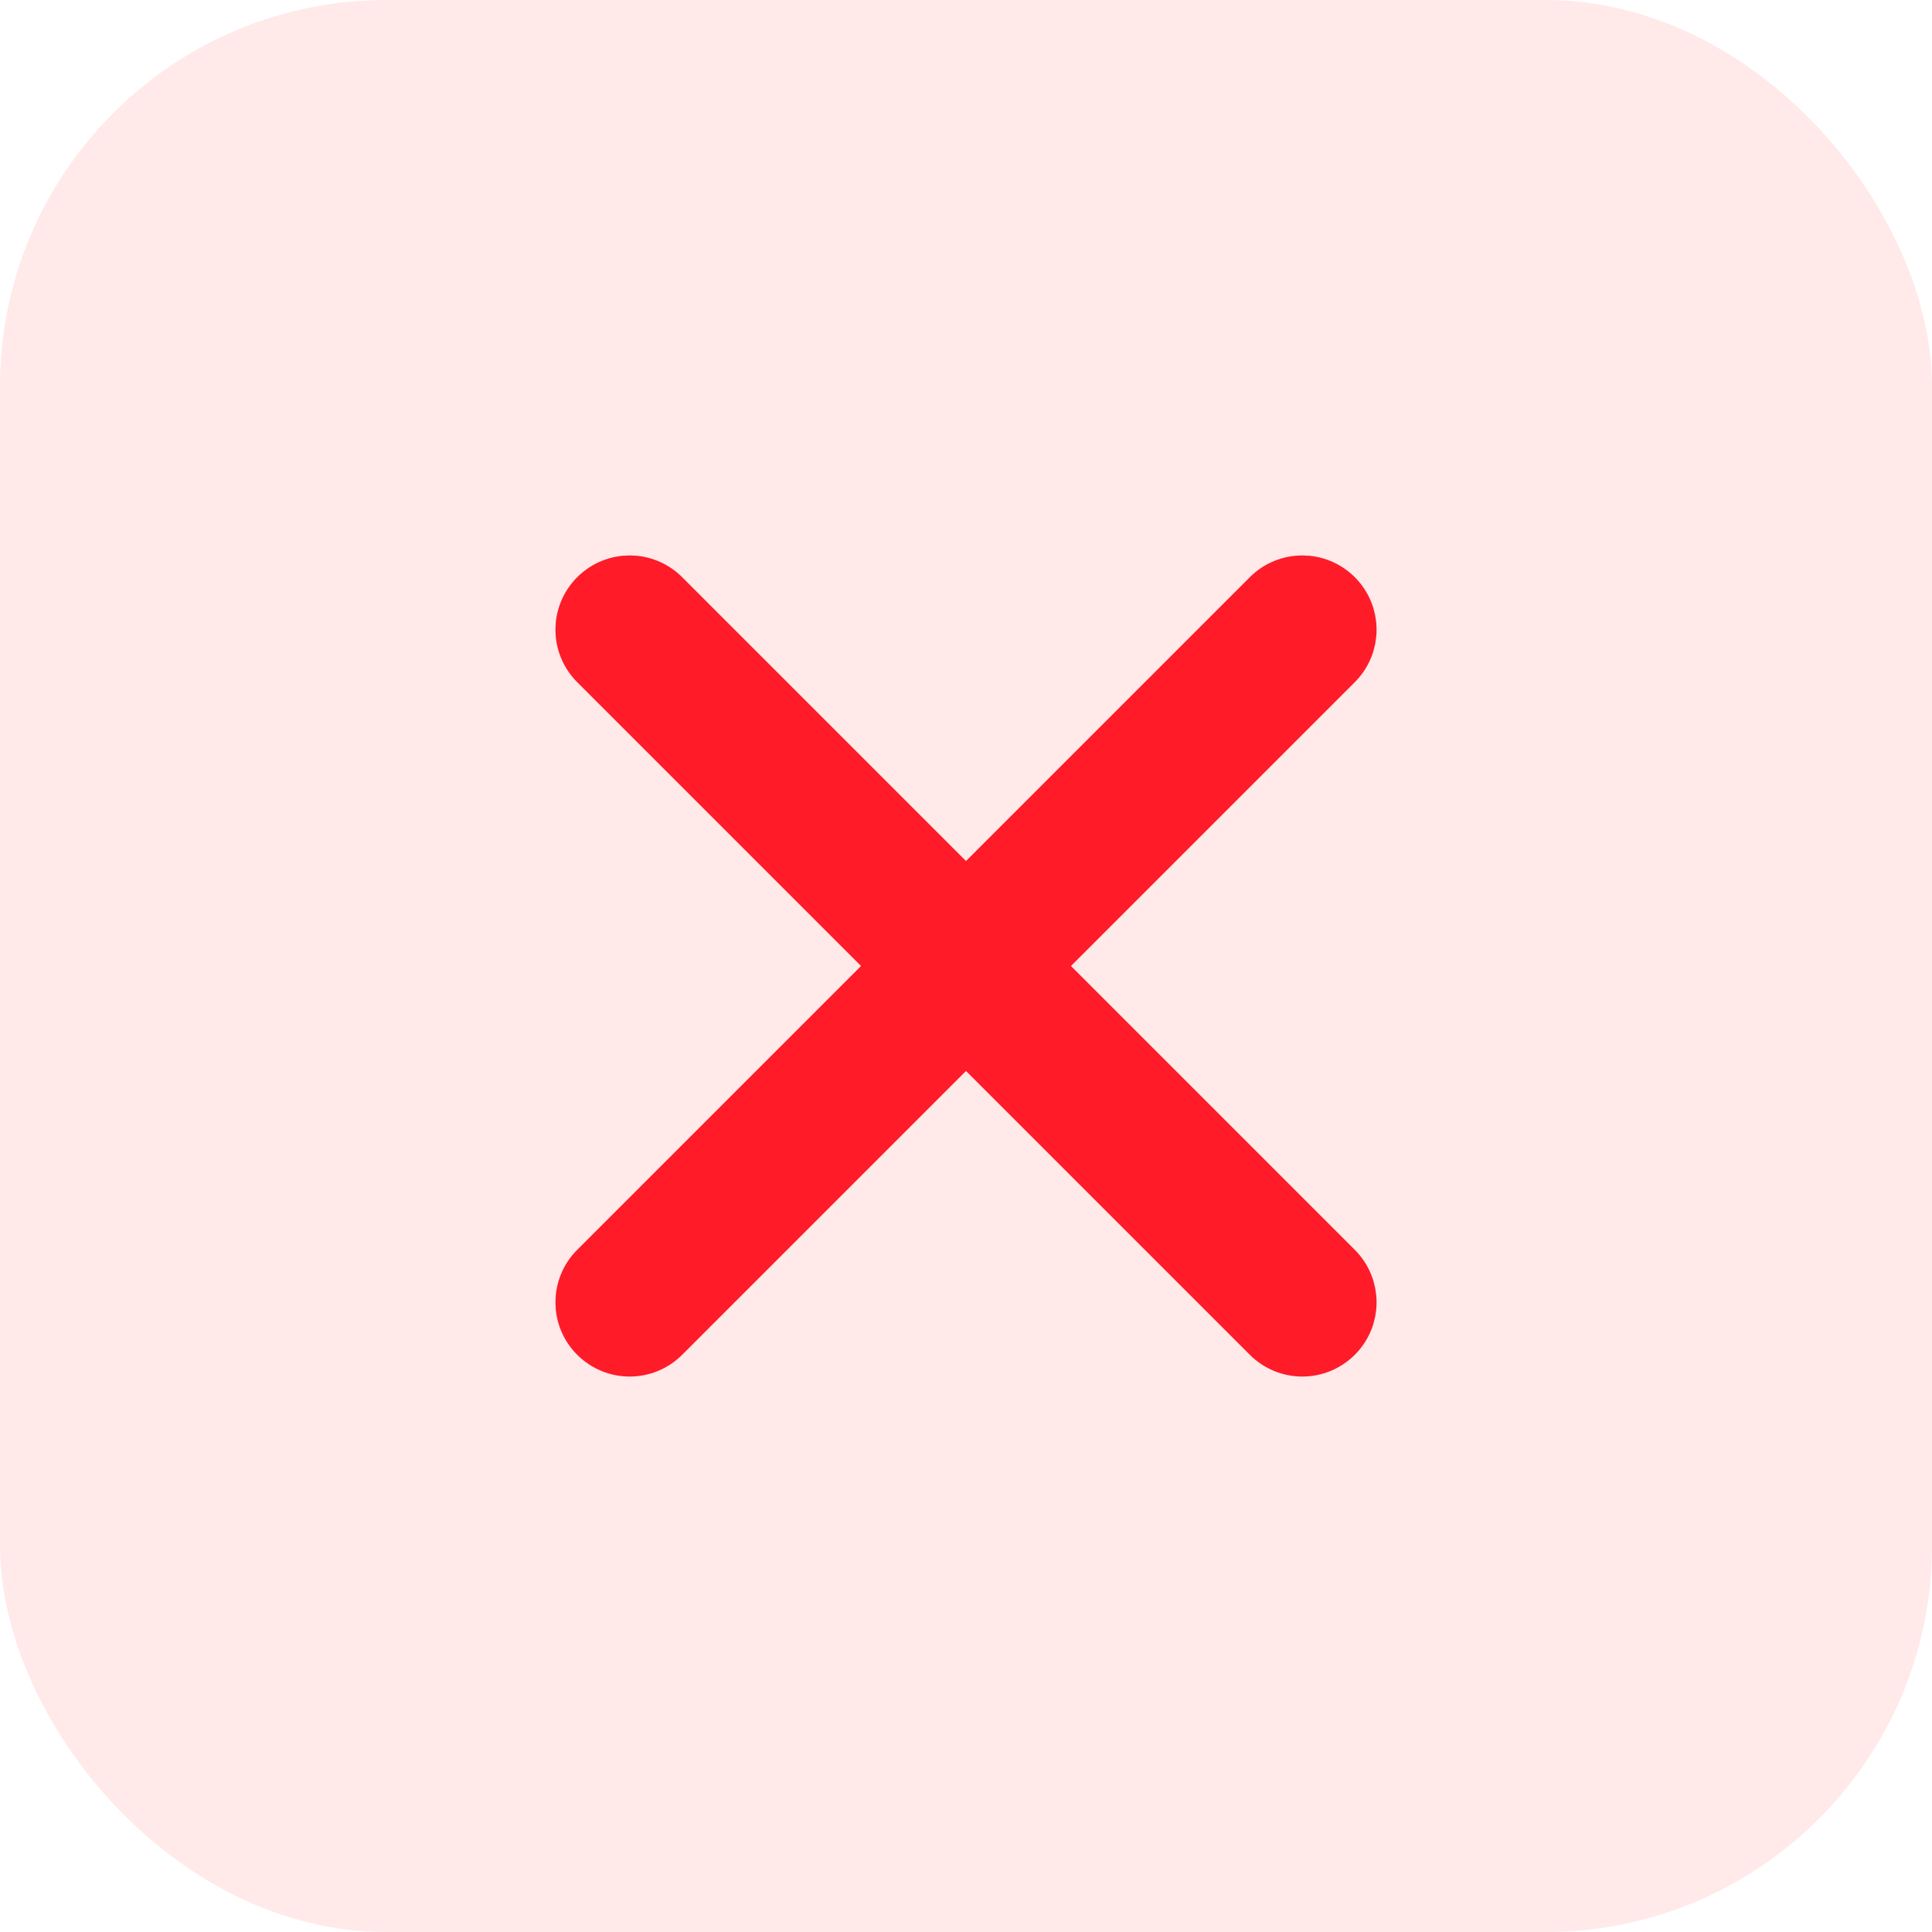 <svg width="20" height="20" viewBox="0 0 20 20" fill="none" xmlns="http://www.w3.org/2000/svg">
<rect width="20" height="20" rx="4" fill="#FF2525" fill-opacity="0.1"/>
<path d="M10.733 10L13.848 6.885C14.051 6.682 14.051 6.355 13.848 6.152C13.645 5.949 13.318 5.949 13.115 6.152L10 9.267L6.885 6.152C6.682 5.949 6.355 5.949 6.152 6.152C5.949 6.355 5.949 6.682 6.152 6.885L9.267 10L6.152 13.115C5.949 13.318 5.949 13.646 6.152 13.848C6.253 13.949 6.386 14 6.518 14C6.651 14 6.784 13.949 6.885 13.848L10 10.733L13.115 13.848C13.216 13.949 13.349 14 13.482 14C13.614 14 13.747 13.949 13.848 13.848C14.051 13.646 14.051 13.318 13.848 13.115L10.733 10Z" fill="#FF1B28" stroke="#FF1B28" stroke-width="0.5"/>
</svg>
